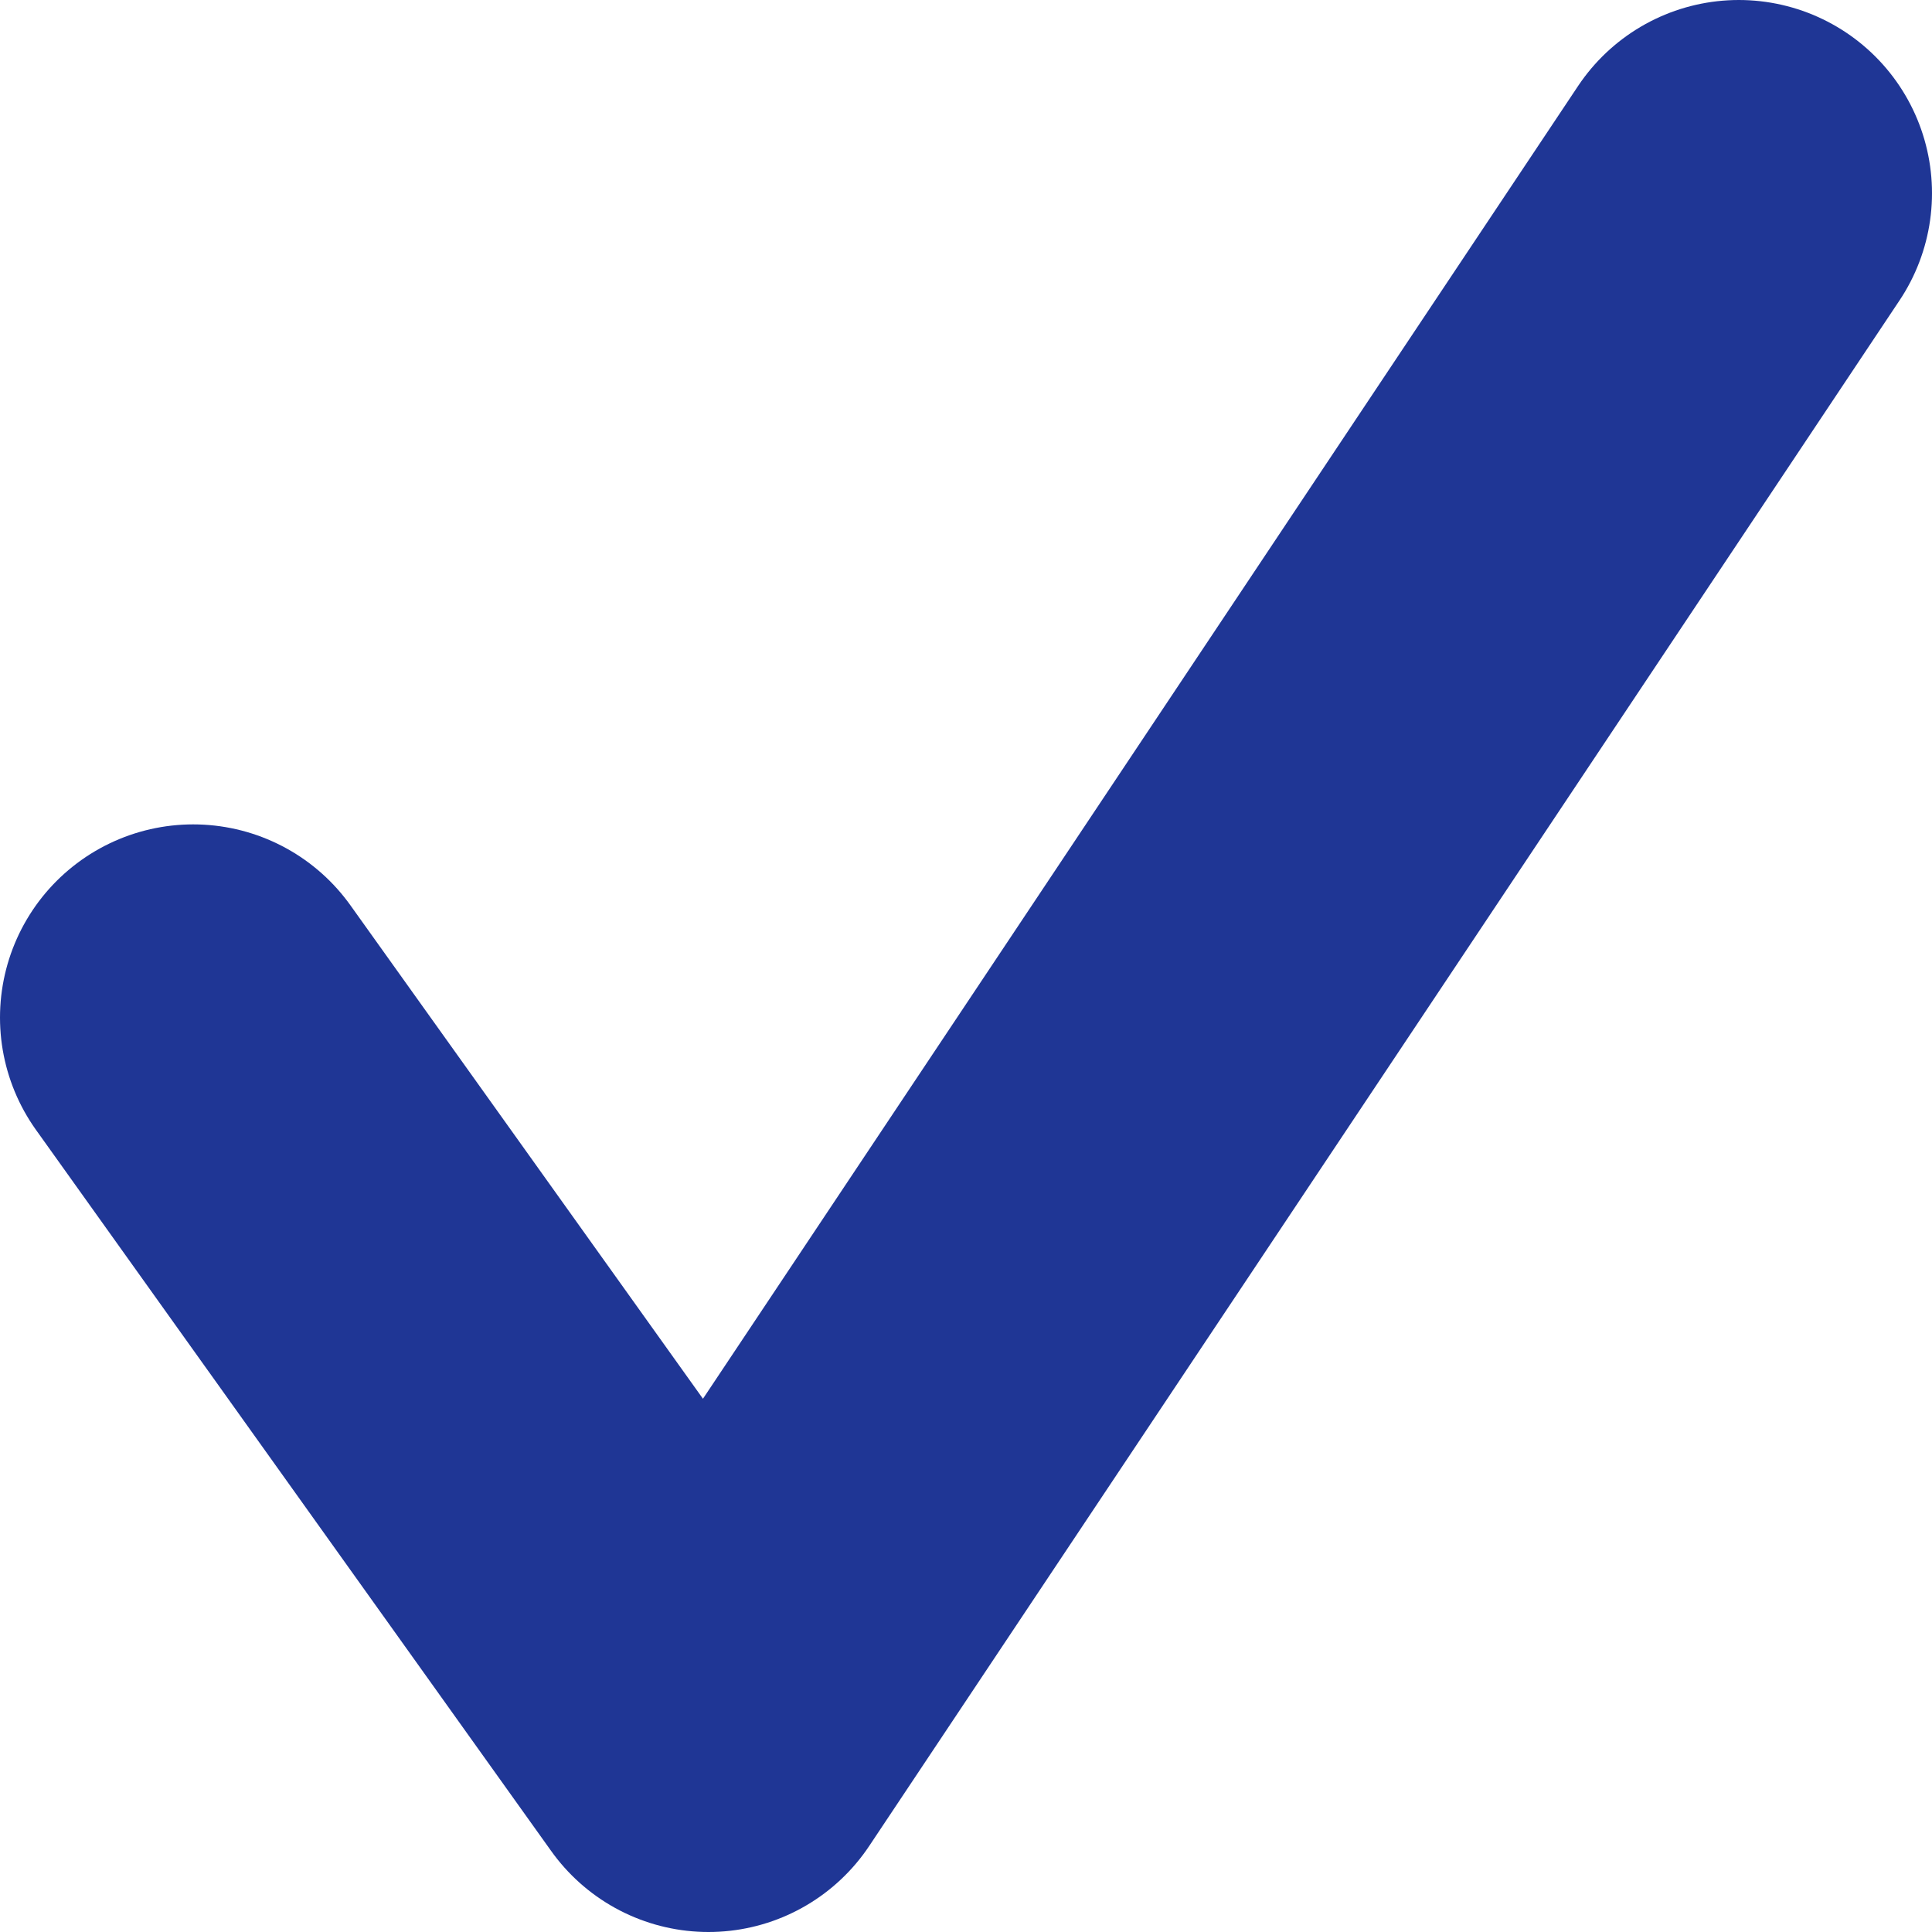 <svg width="10" height="10" viewBox="0 0 10 10" fill="none" xmlns="http://www.w3.org/2000/svg">
<path d="M1 5.267L3.667 9L9 1" stroke="#1F3695" stroke-width="2" stroke-linecap="round" stroke-linejoin="round"/>
</svg>
